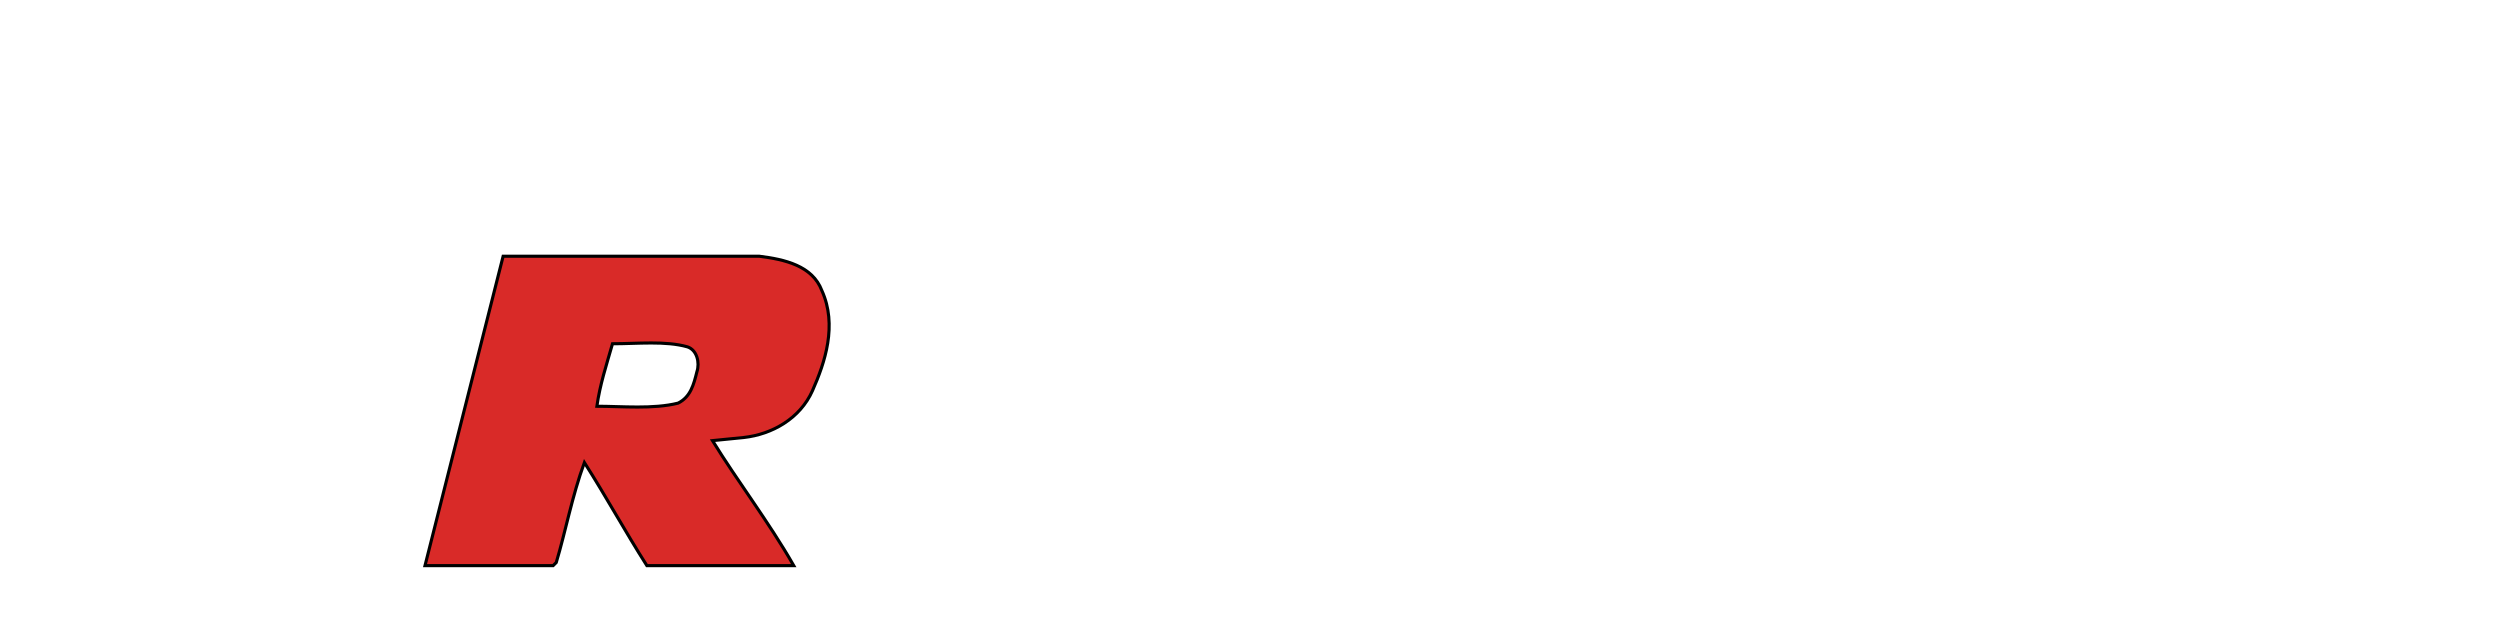 <?xml version="1.0" encoding="iso-8859-1"?><!DOCTYPE svg  PUBLIC '-//W3C//DTD SVG 1.0//EN'  'http://www.w3.org/TR/2001/REC-SVG-20010904/DTD/svg10.dtd'><!-- Creator: CorelDRAW --><svg height="200px" style="shape-rendering:geometricPrecision; text-rendering:geometricPrecision; image-rendering:optimizeQuality; fill-rule:evenodd" viewBox="0 0 800 200" width="800px" xml:space="preserve" xmlns="http://www.w3.org/2000/svg" xmlns:odm="http://product.corel.com/CGS/11/cddns/">
	
 
	<defs>
		
  
		<style type="text/css">
			
   
<![CDATA[
    .fil0 {fill:#D92A28}
   ]]>			
  
		</style>
		
 
	</defs>
	
 
	<g id="Ebene 1">
		
  
		<g>
			
   
			
			
   
			
			
   
			
			
   
			
			
   
			
			
   
			
			
   
			
			
   
			
			
   
			<path animation_id="8" class="fil0" d="M263 93c-3,-8 -12,-10 -20,-11l-82 0 0 0 -25 99c13,0 27,0 41,0l1 -1c3,-10 5,-21 9,-32 7,11 13,22 20,33l47 0c-8,-14 -18,-27 -26,-40l10 -1c9,-1 18,-6 22,-15 4,-9 8,-21 3,-32zm-40 26c-1,4 -2,8 -6,10 -8,2 -18,1 -26,1 1,-7 3,-13 5,-20 8,0 17,-1 24,1 3,1 4,5 3,8z" stroke="black"/>
			
  
		</g>
		
 
	</g>
	

</svg>